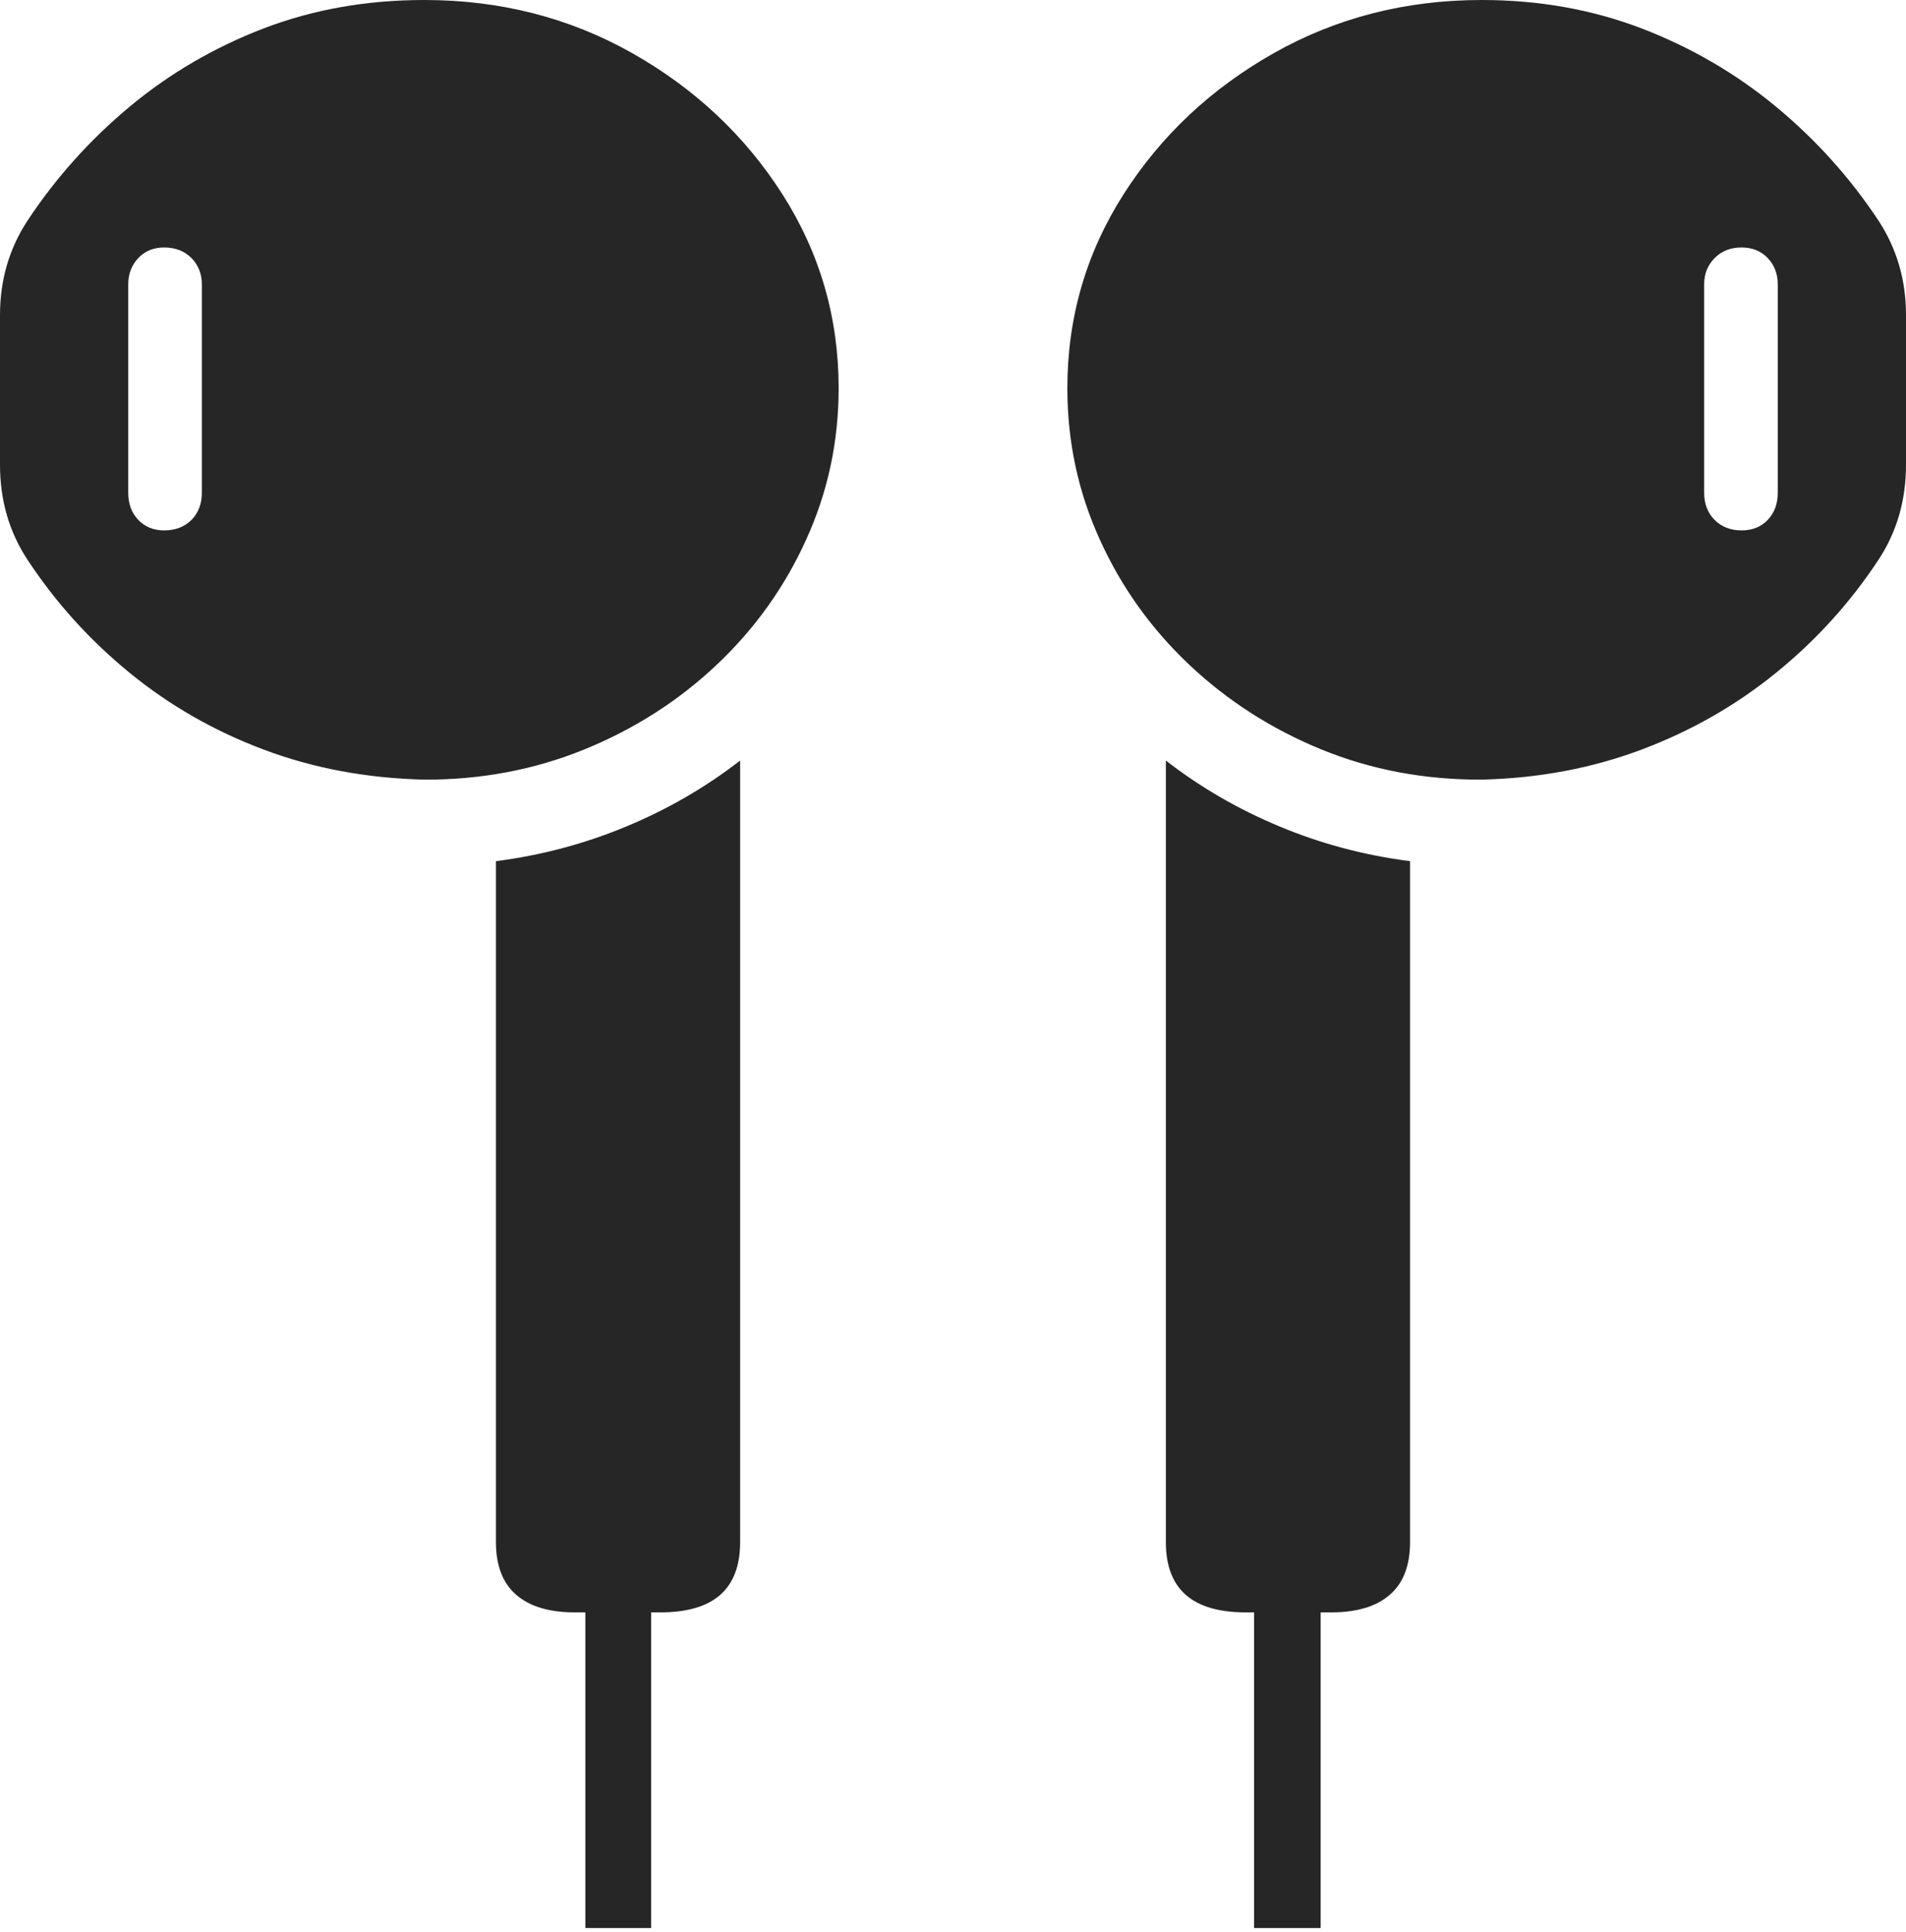 <?xml version="1.0" encoding="UTF-8"?>
<!--Generator: Apple Native CoreSVG 175-->
<!DOCTYPE svg
PUBLIC "-//W3C//DTD SVG 1.1//EN"
       "http://www.w3.org/Graphics/SVG/1.1/DTD/svg11.dtd">
<svg version="1.1" xmlns="http://www.w3.org/2000/svg" xmlns:xlink="http://www.w3.org/1999/xlink" width="17.375" height="17.604">
 <g>
  <rect height="17.604" opacity="0" width="17.375" x="0" y="0"/>
  <path d="M3.868 7.104Q4.643 7.107 5.329 6.828Q6.015 6.548 6.535 6.056Q7.056 5.564 7.35 4.915Q7.645 4.266 7.645 3.538Q7.645 2.573 7.133 1.771Q6.621 0.969 5.763 0.484Q4.905 0 3.868 0Q3.08 0 2.403 0.259Q1.726 0.519 1.182 0.972Q0.638 1.425 0.251 2.01Q0 2.393 0 2.87L0 4.235Q0 4.72 0.251 5.101Q0.635 5.684 1.181 6.13Q1.726 6.576 2.403 6.83Q3.08 7.085 3.868 7.104ZM1.496 4.833Q1.353 4.833 1.261 4.738Q1.169 4.642 1.169 4.489L1.169 2.591Q1.169 2.448 1.261 2.351Q1.353 2.255 1.496 2.255Q1.649 2.255 1.745 2.351Q1.84 2.448 1.84 2.591L1.84 4.489Q1.84 4.642 1.745 4.738Q1.649 4.833 1.496 4.833ZM5.239 14.692L6.02 14.692Q6.384 14.692 6.566 14.532Q6.747 14.372 6.747 14.052L6.747 6.93Q6.277 7.295 5.709 7.531Q5.142 7.767 4.521 7.847L4.521 14.052Q4.521 14.372 4.706 14.532Q4.891 14.692 5.239 14.692ZM5.336 17.568L5.936 17.568L5.936 13.641L5.336 13.641ZM13.507 7.104Q14.288 7.085 14.965 6.83Q15.642 6.576 16.191 6.13Q16.74 5.684 17.124 5.101Q17.375 4.72 17.375 4.235L17.375 2.87Q17.375 2.393 17.124 2.01Q16.737 1.425 16.19 0.972Q15.642 0.519 14.965 0.259Q14.288 0 13.507 0Q12.47 0 11.612 0.484Q10.754 0.969 10.242 1.771Q9.73 2.573 9.73 3.538Q9.73 4.266 10.025 4.915Q10.319 5.564 10.84 6.056Q11.361 6.548 12.043 6.828Q12.725 7.107 13.507 7.104ZM15.876 4.833Q15.726 4.833 15.631 4.738Q15.535 4.642 15.535 4.489L15.535 2.591Q15.535 2.448 15.631 2.351Q15.726 2.255 15.876 2.255Q16.022 2.255 16.114 2.351Q16.206 2.448 16.206 2.591L16.206 4.489Q16.206 4.642 16.114 4.738Q16.022 4.833 15.876 4.833ZM11.356 14.692L12.136 14.692Q12.484 14.692 12.669 14.532Q12.854 14.372 12.854 14.052L12.854 7.847Q12.23 7.767 11.665 7.531Q11.098 7.295 10.628 6.93L10.628 14.052Q10.628 14.372 10.809 14.532Q10.991 14.692 11.356 14.692ZM12.039 17.568L12.039 13.641L11.432 13.641L11.432 17.568Z" fill="rgba(0,0,0,0.85)"/>
 </g>
</svg>
